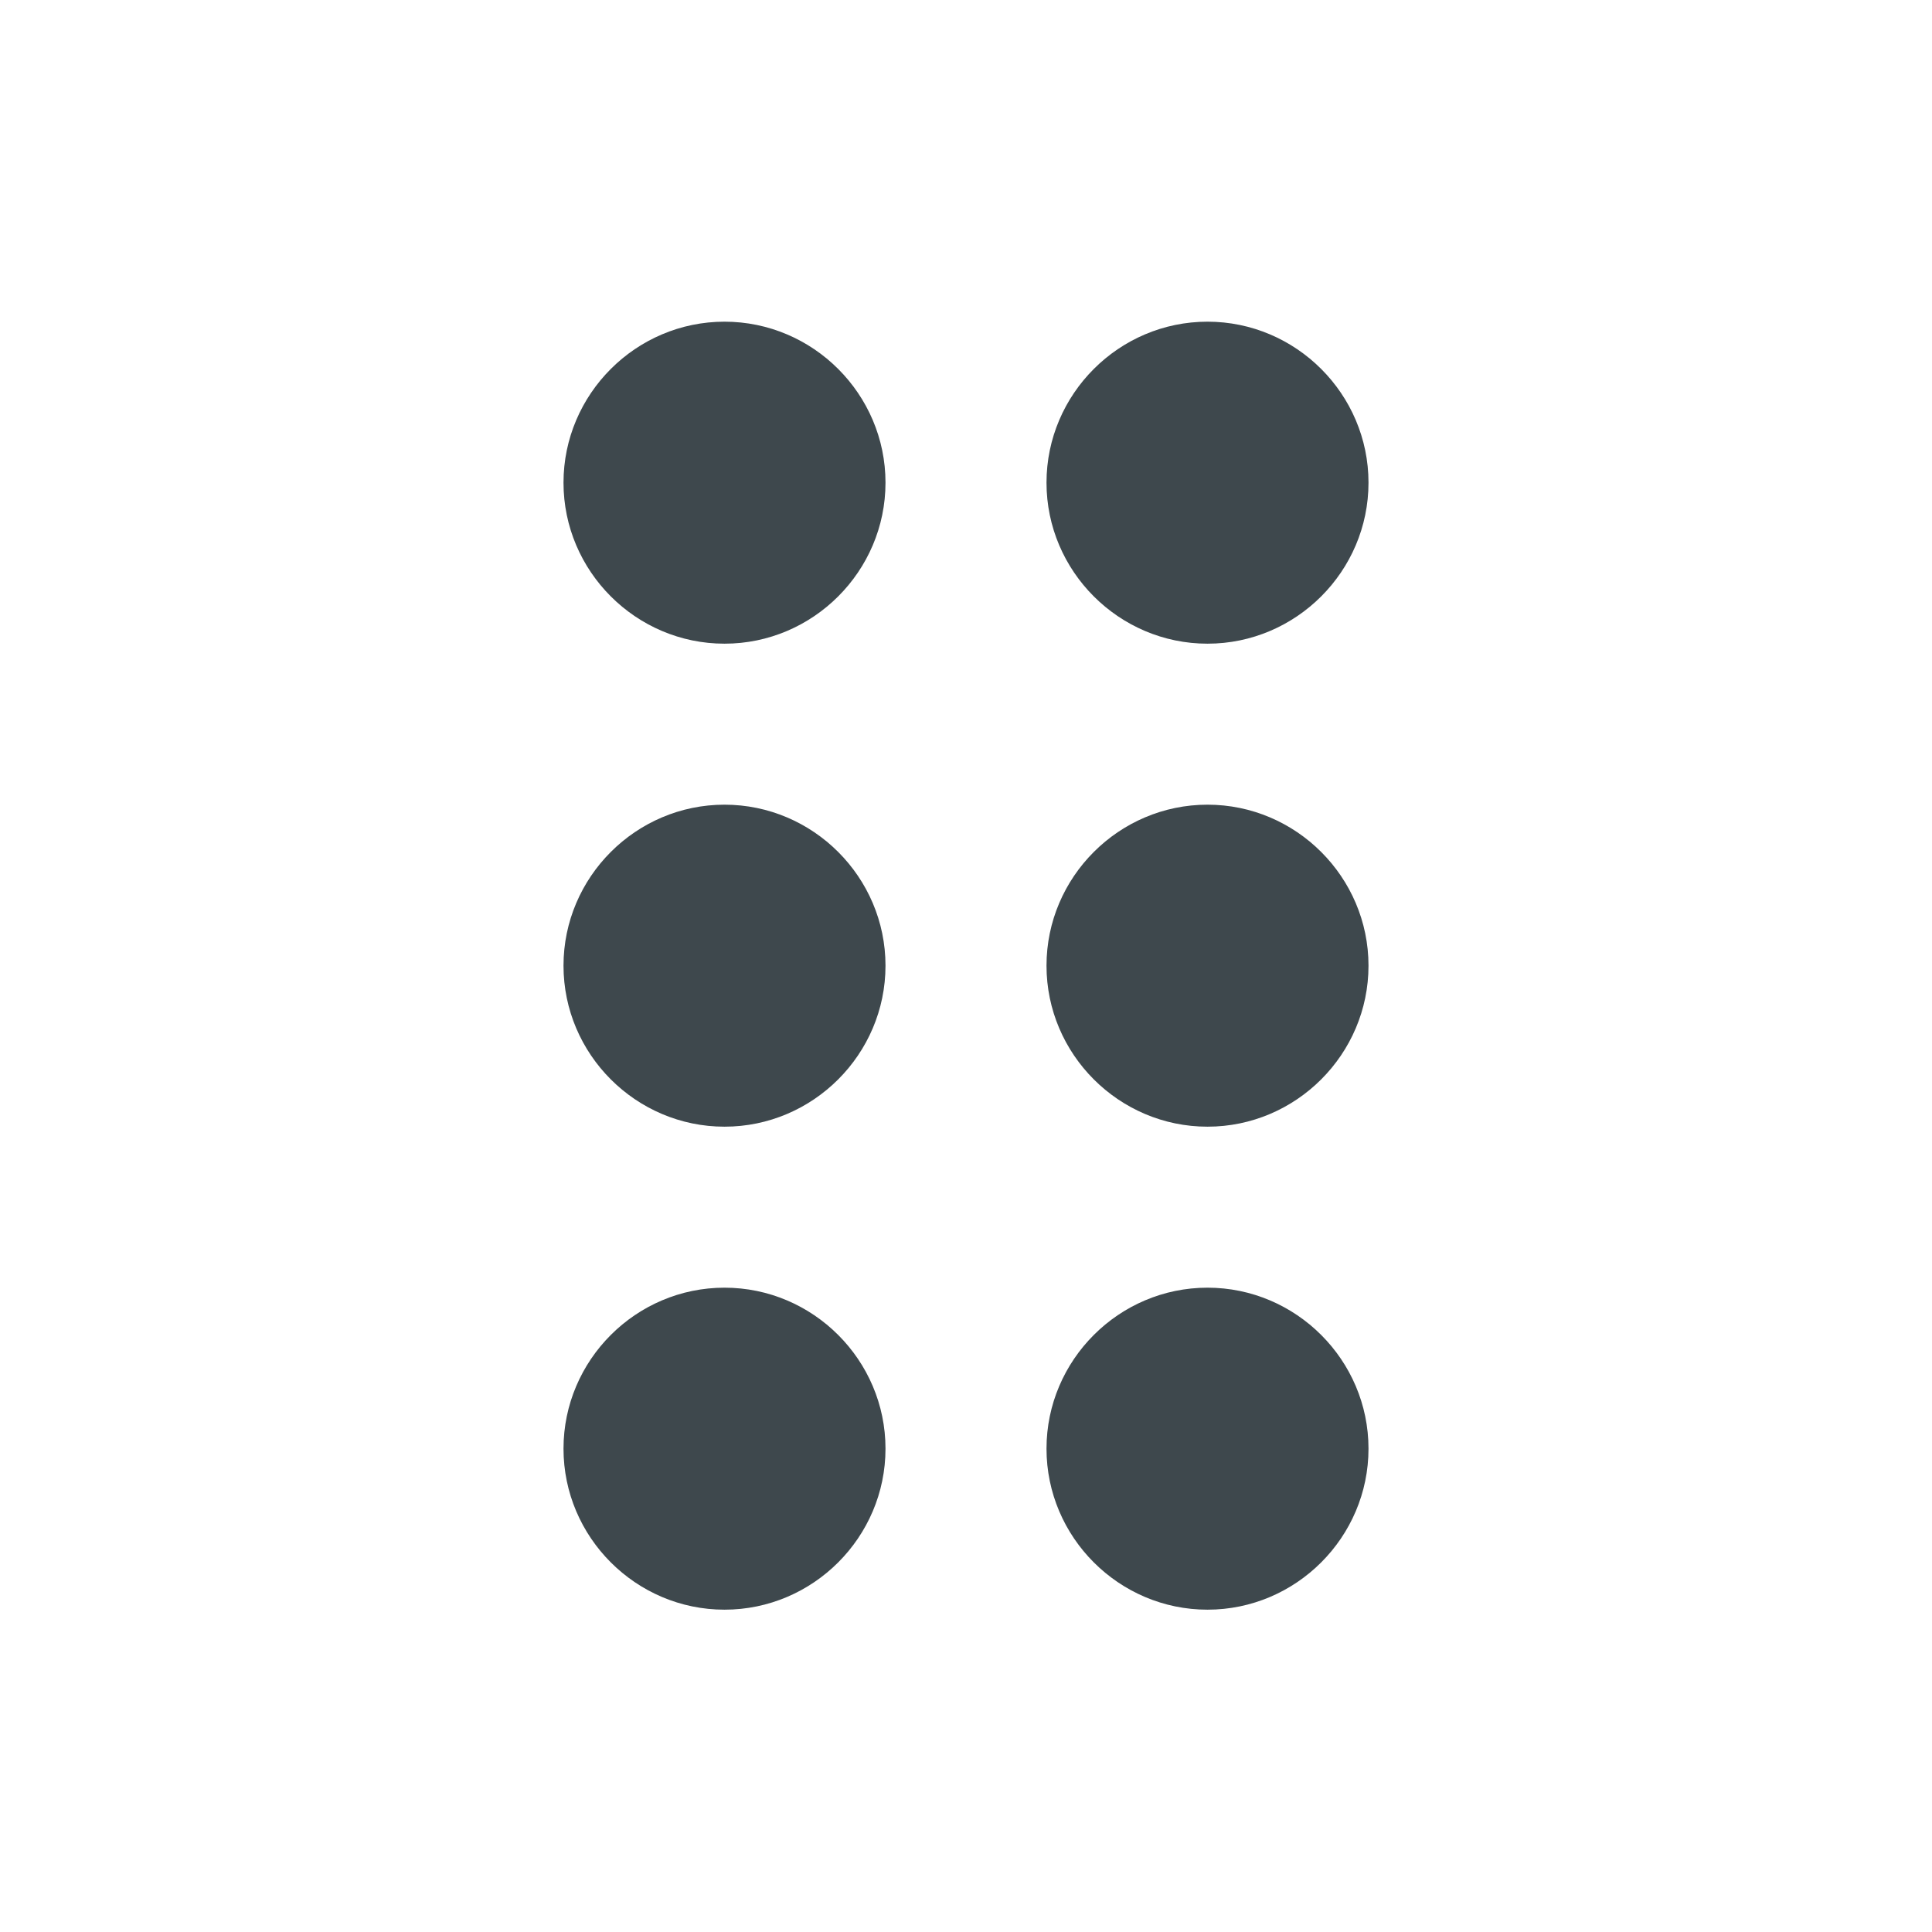 <svg width="24" height="24" viewBox="0 0 24 24" fill="none" xmlns="http://www.w3.org/2000/svg">
<path d="M9 9.996C7.9 9.996 7 10.896 7 11.996C7 13.096 7.9 13.996 9 13.996C10.1 13.996 11 13.096 11 11.996C11 10.896 10.1 9.996 9 9.996ZM9 3.996C7.9 3.996 7 4.896 7 5.996C7 7.096 7.9 7.996 9 7.996C10.1 7.996 11 7.096 11 5.996C11 4.896 10.1 3.996 9 3.996ZM9 15.996C7.9 15.996 7 16.896 7 17.996C7 19.096 7.9 19.996 9 19.996C10.1 19.996 11 19.096 11 17.996C11 16.896 10.1 15.996 9 15.996ZM15 7.996C16.1 7.996 17 7.096 17 5.996C17 4.896 16.1 3.996 15 3.996C13.9 3.996 13 4.896 13 5.996C13 7.096 13.9 7.996 15 7.996ZM15 9.996C13.9 9.996 13 10.896 13 11.996C13 13.096 13.9 13.996 15 13.996C16.1 13.996 17 13.096 17 11.996C17 10.896 16.1 9.996 15 9.996ZM15 15.996C13.9 15.996 13 16.896 13 17.996C13 19.096 13.9 19.996 15 19.996C16.1 19.996 17 19.096 17 17.996C17 16.896 16.1 15.996 15 15.996Z" fill="#3E484D"/>
</svg>
